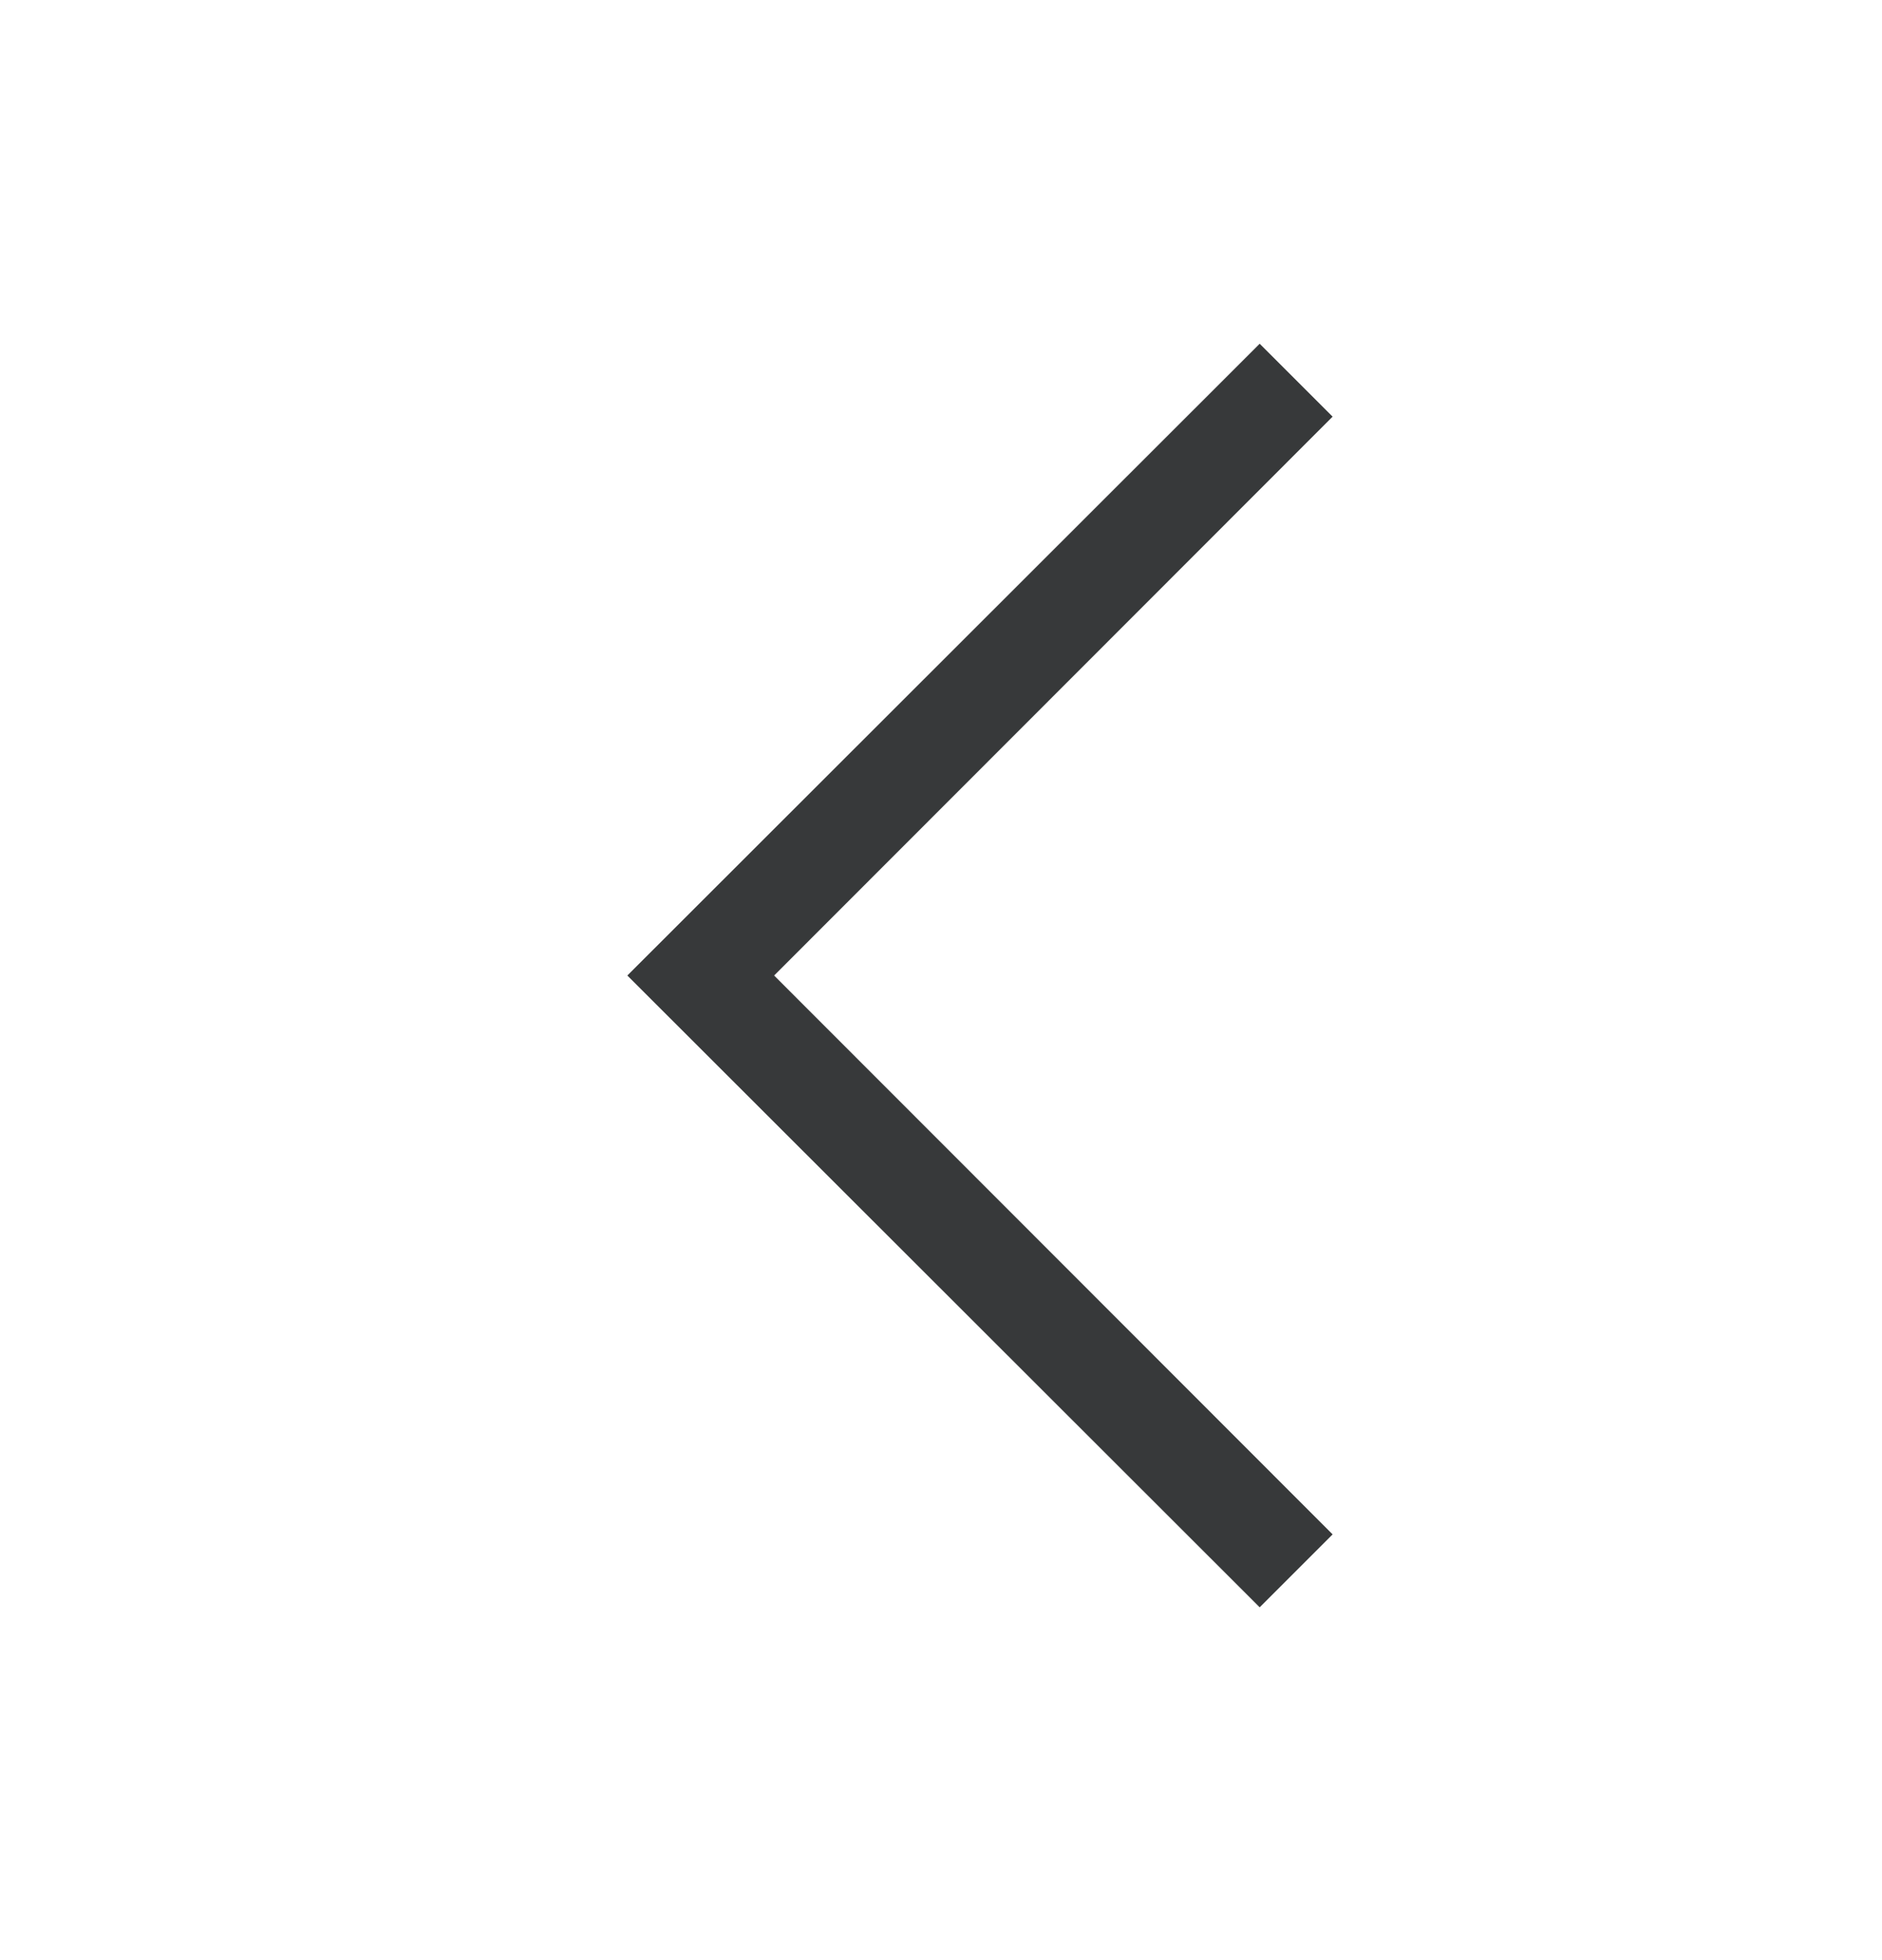 <svg width="24" height="25" viewBox="0 0 24 25" fill="none" xmlns="http://www.w3.org/2000/svg">
<g id="chevron-left-large">
<path id="Vector" d="M16.994 5.314L9.872 12.442L16.994 19.57L16.064 20.5L8 12.442L16.064 4.384L16.994 5.314Z" fill="#37393A"/>
</g>
</svg>
